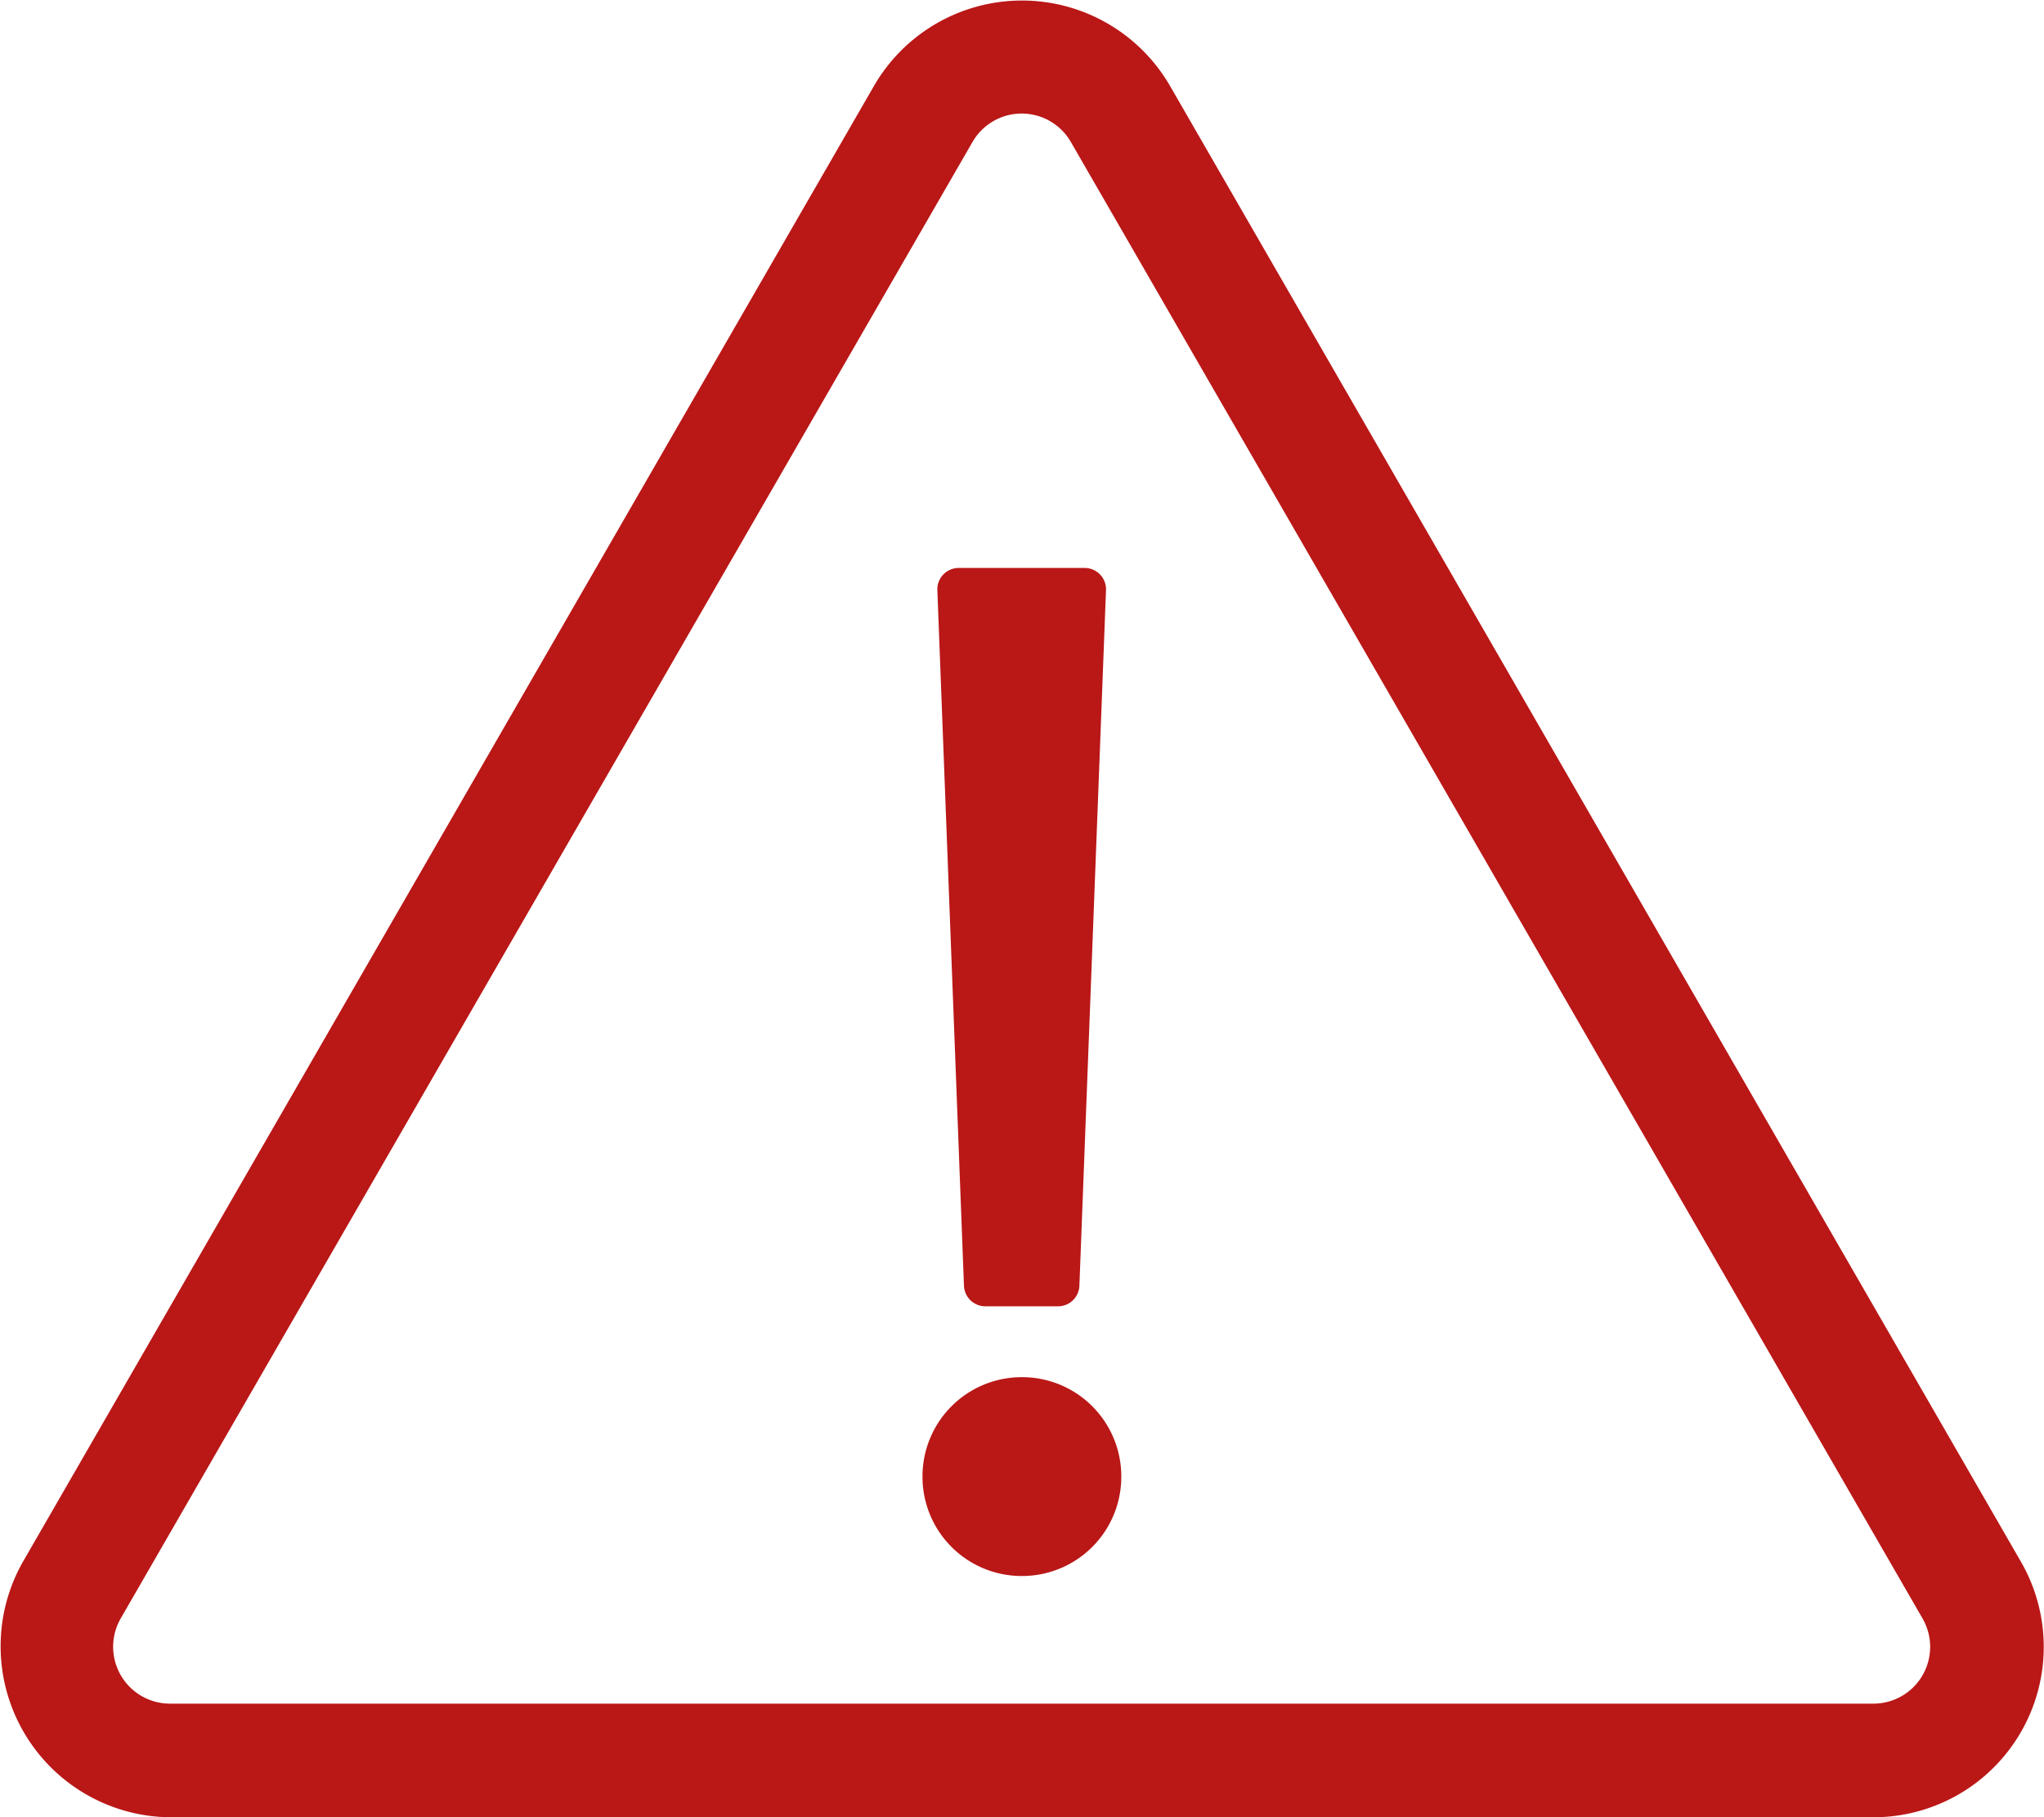<svg xmlns="http://www.w3.org/2000/svg" width="19.124" height="17" viewBox="0 0 19.124 17">
  <path id="Path_1186" data-name="Path 1186" d="M8.971-9.562a.2.2,0,0,0-.2.206l.249,6.508a.2.2,0,0,0,.2.193H9.9a.2.2,0,0,0,.2-.193l.249-6.508a.2.2,0,0,0-.2-.206Zm.591,7.57a.928.928,0,0,0-.93.93.928.928,0,0,0,.93.93.928.928,0,0,0,.93-.93A.928.928,0,0,0,9.562-1.992ZM18.909-.266,10.944-14.078a1.6,1.6,0,0,0-2.762,0L.216-.266A1.6,1.6,0,0,0,1.6,2.125H17.531A1.594,1.594,0,0,0,18.909-.266ZM17.531,1.062H1.594a.532.532,0,0,1-.462-.8L9.1-13.547a.531.531,0,0,1,.92,0L17.989.266A.531.531,0,0,1,17.531,1.062Z" transform="translate(-0.001 14.875)" fill="#ba1717"/>
</svg>
